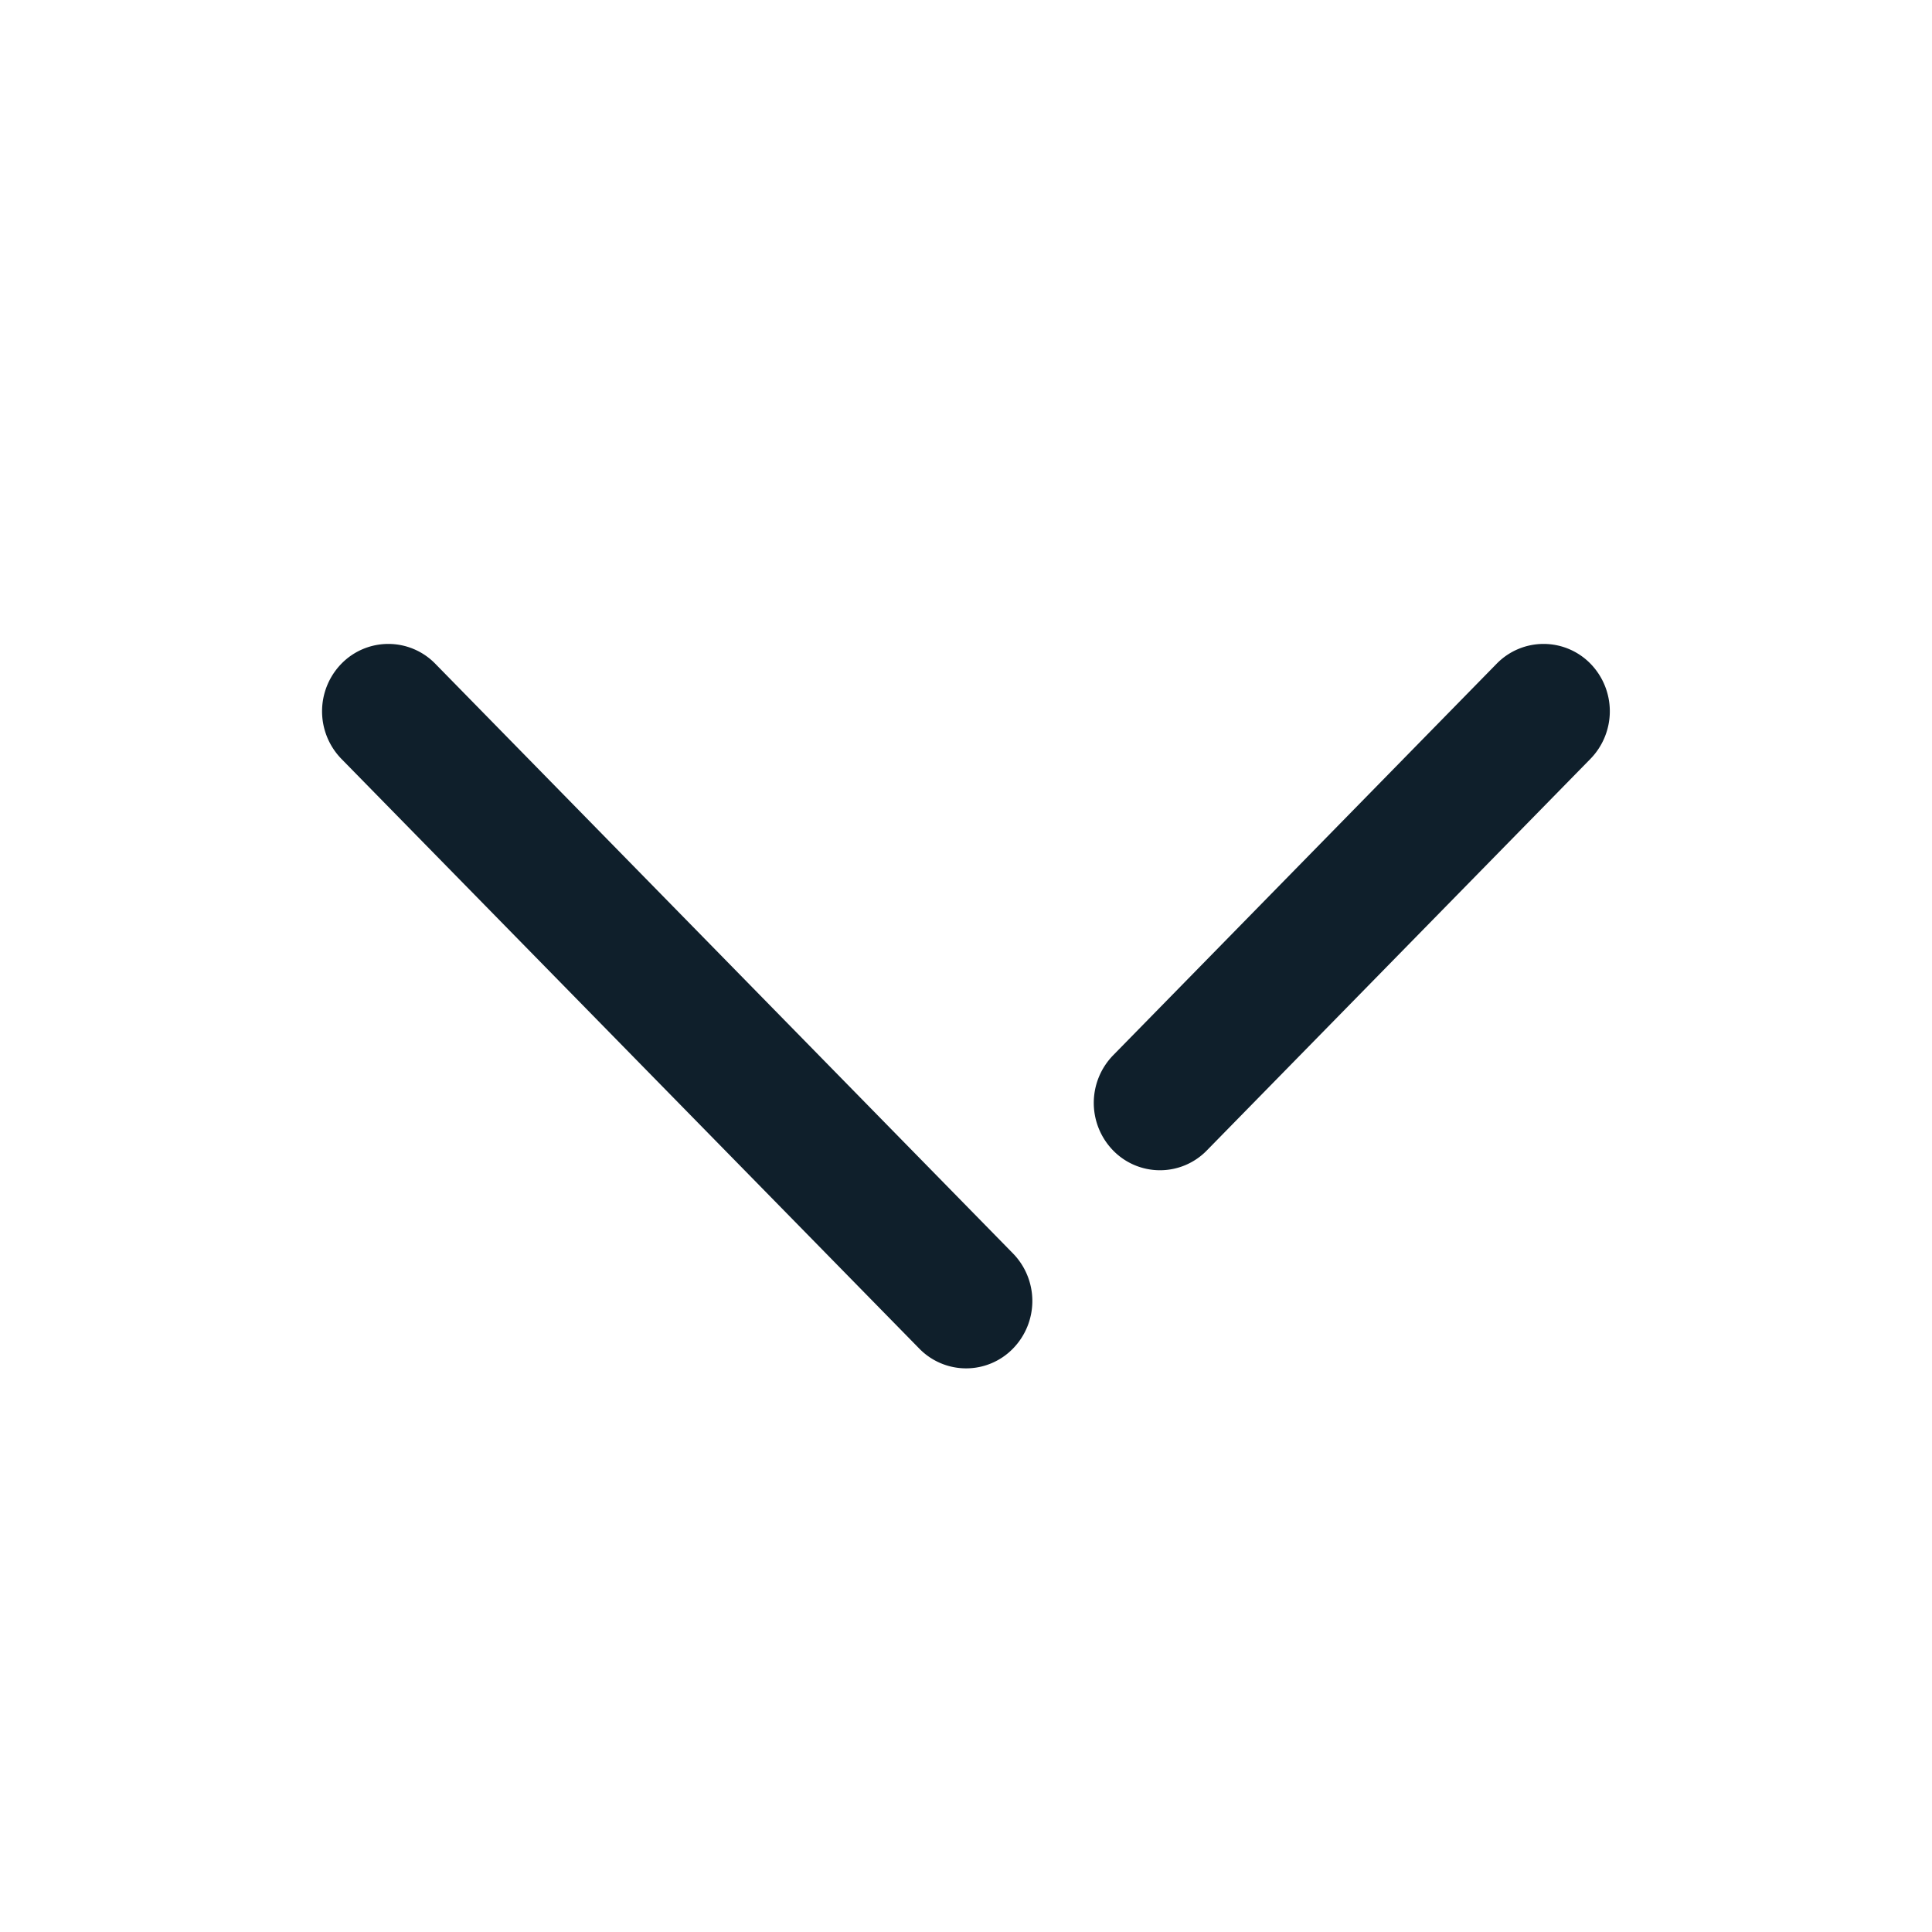 <svg xmlns="http://www.w3.org/2000/svg" width="24" height="24" viewBox="0 0 24 24"><g transform="translate(-1635 -966)"><rect width="24" height="24" transform="translate(1635 966)" fill="none"/><path d="M4.242,7.744a.814.814,0,0,1,1.164,0l7.177,7.326a.846.846,0,0,1,0,1.183.812.812,0,0,1-1.163,0L4.241,8.927A.847.847,0,0,1,4.242,7.744Zm14.351,0a.814.814,0,0,1,1.164,0,.847.847,0,0,1,0,1.183l-4.766,4.865a.812.812,0,0,1-1.163,0,.847.847,0,0,1,0-1.183Z" transform="translate(1635 966.5)" fill="#0f1f2b" fill-rule="evenodd"/></g></svg>